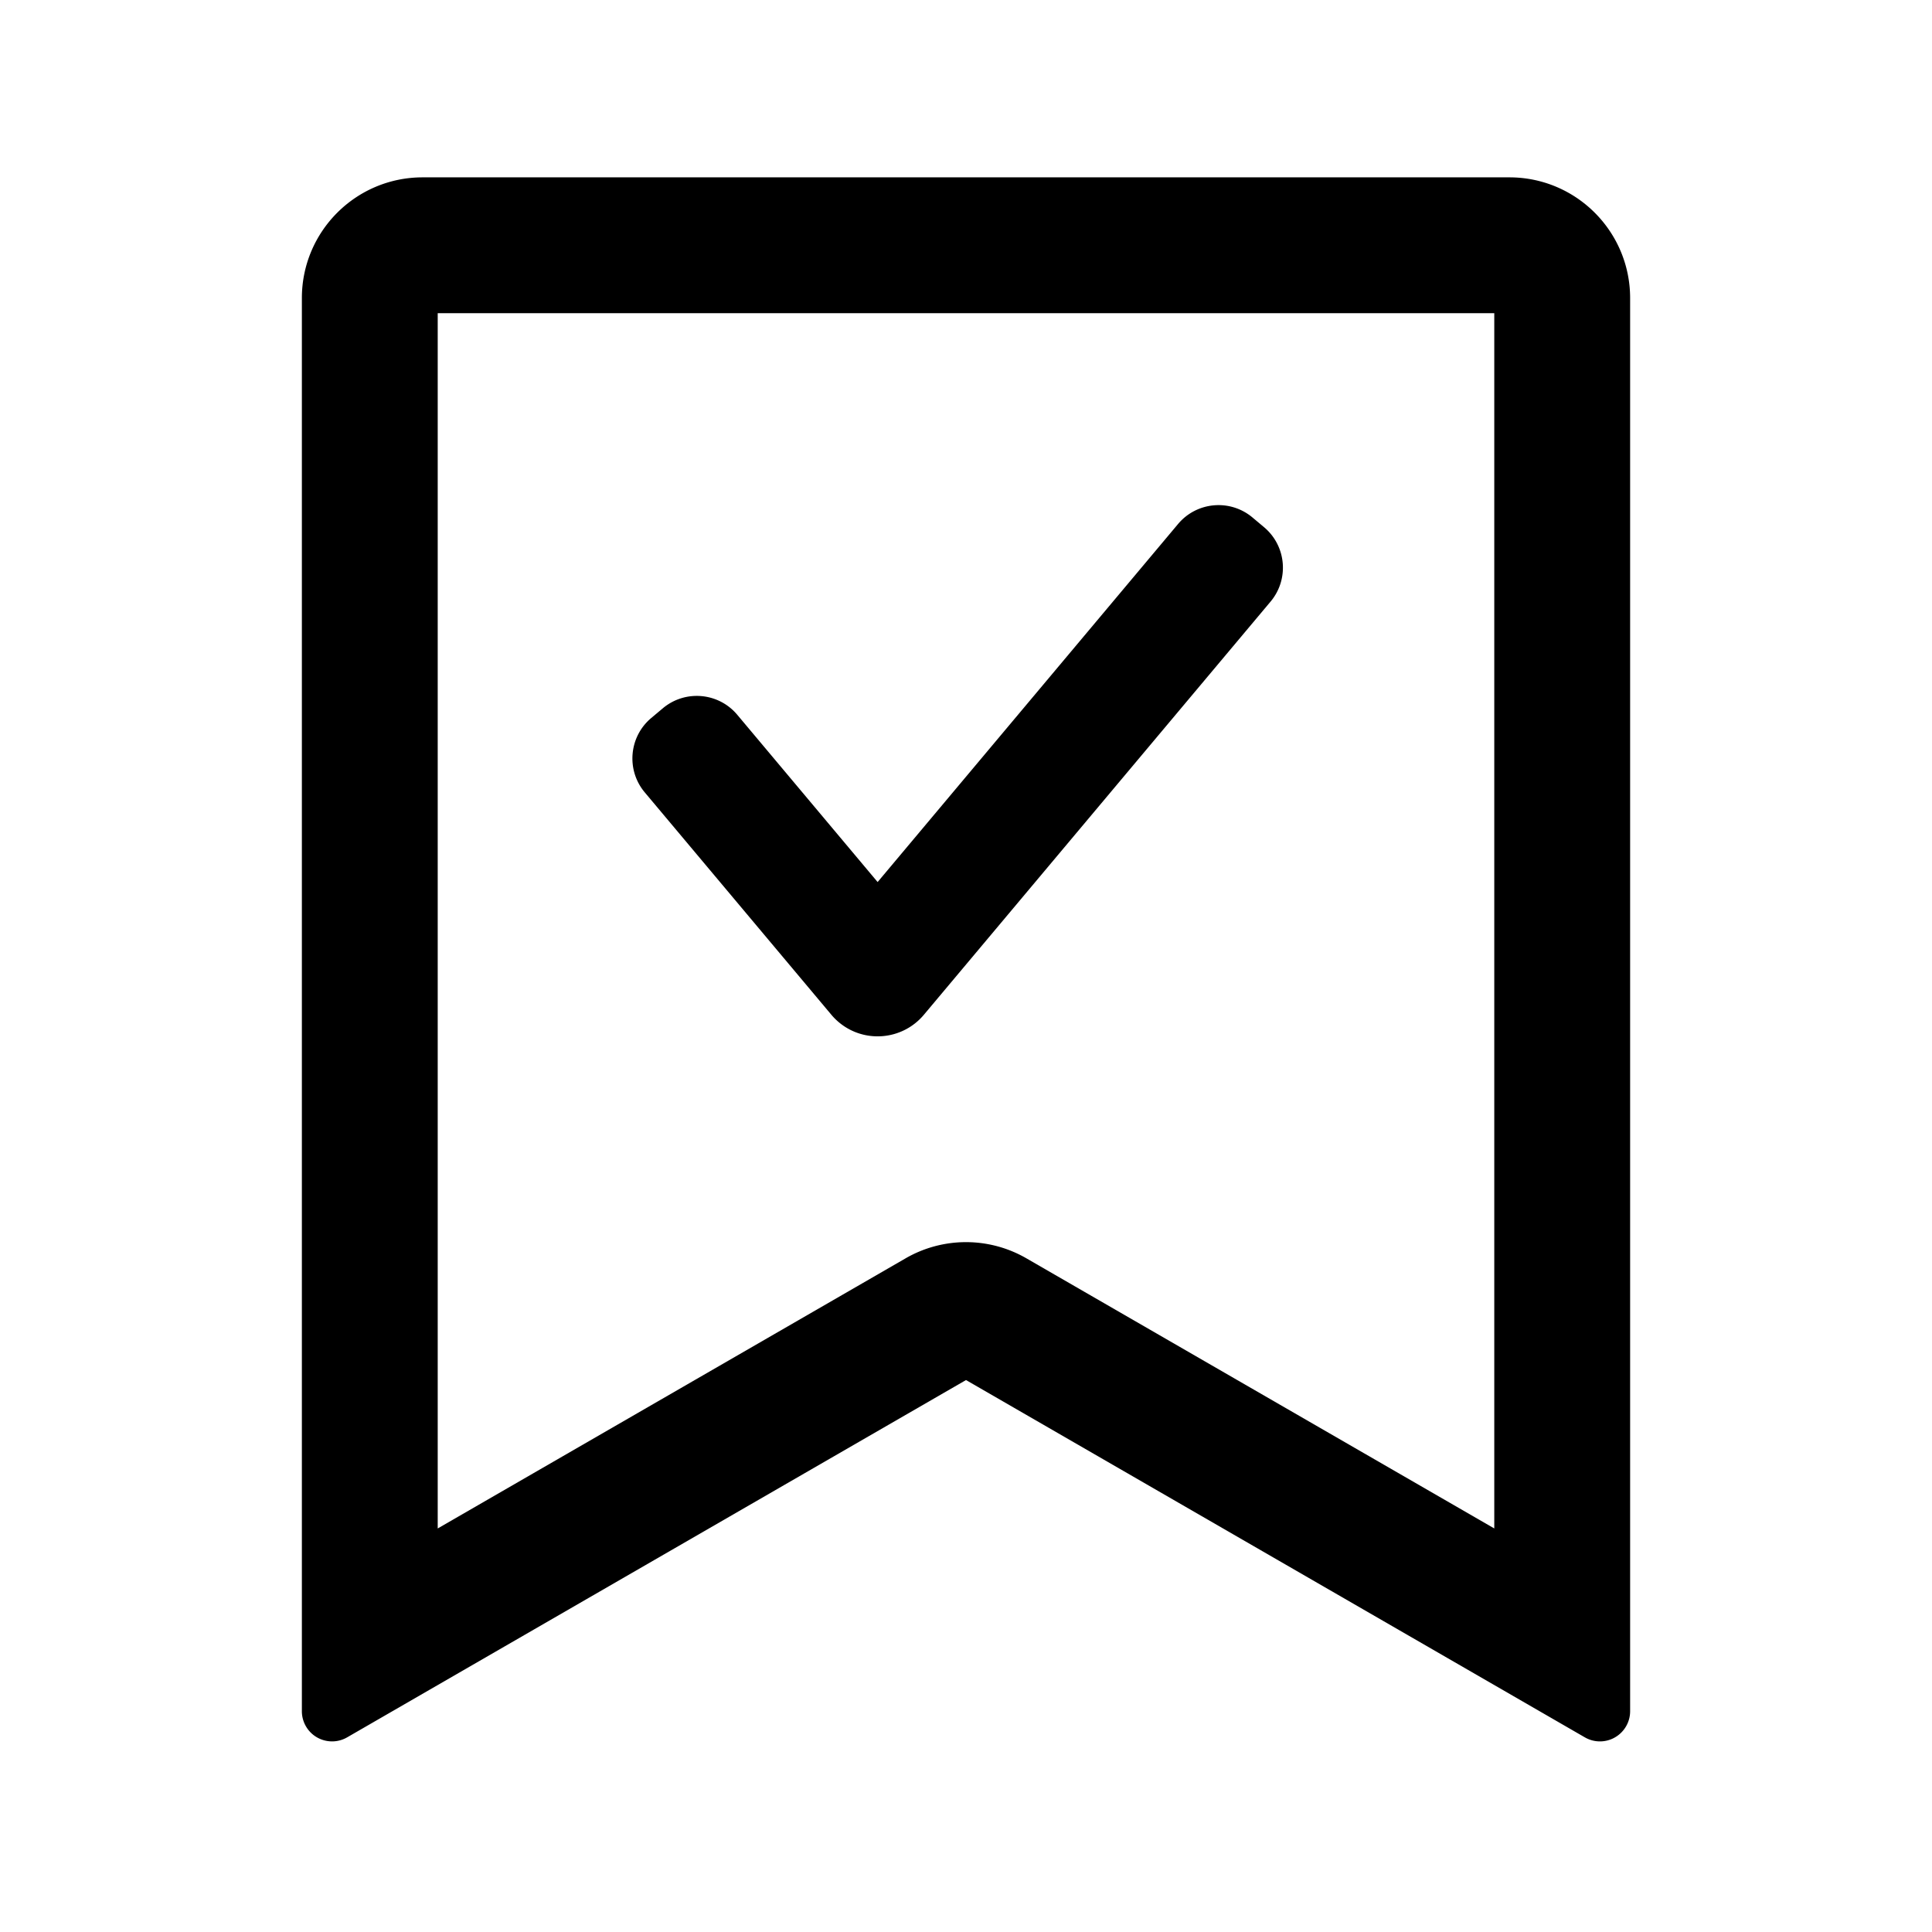 <?xml version="1.0" standalone="no"?><!DOCTYPE svg PUBLIC "-//W3C//DTD SVG 1.1//EN" "http://www.w3.org/Graphics/SVG/1.1/DTD/svg11.dtd"><svg class="icon" width="200px" height="200.00px" viewBox="0 0 1024 1024" version="1.1" xmlns="http://www.w3.org/2000/svg"><path d="M864 158v748.972c0 8.836-7.163 16.003-16 16.003-2.809 0-5.568-0.743-8-2.147L512.01 731.457h-0.008L183.999 920.829c-7.653 4.418-17.438 1.796-21.856-5.857a16 16 0 0 1-2.144-8V158c0-35.346 28.654-64 64-64H800c35.346 0 64 28.654 64 64z m-72.001 8h-560v644.115l248.003-143.183a64 64 0 0 1 64 0l247.997 143.176V166zM673.423 318.866l-183.75 218.987c-11.36 13.538-31.545 15.304-45.083 3.944a32 32 0 0 1-3.944-3.944L341.74 419.986c-9.94-11.846-8.395-29.507 3.45-39.447l6.129-5.143c11.846-9.94 29.507-8.394 39.447 3.452l74.39 88.652 159.238-189.772c9.94-11.846 27.602-13.391 39.448-3.452l6.128 5.143c11.846 9.94 13.391 27.601 3.452 39.447z" /></svg>